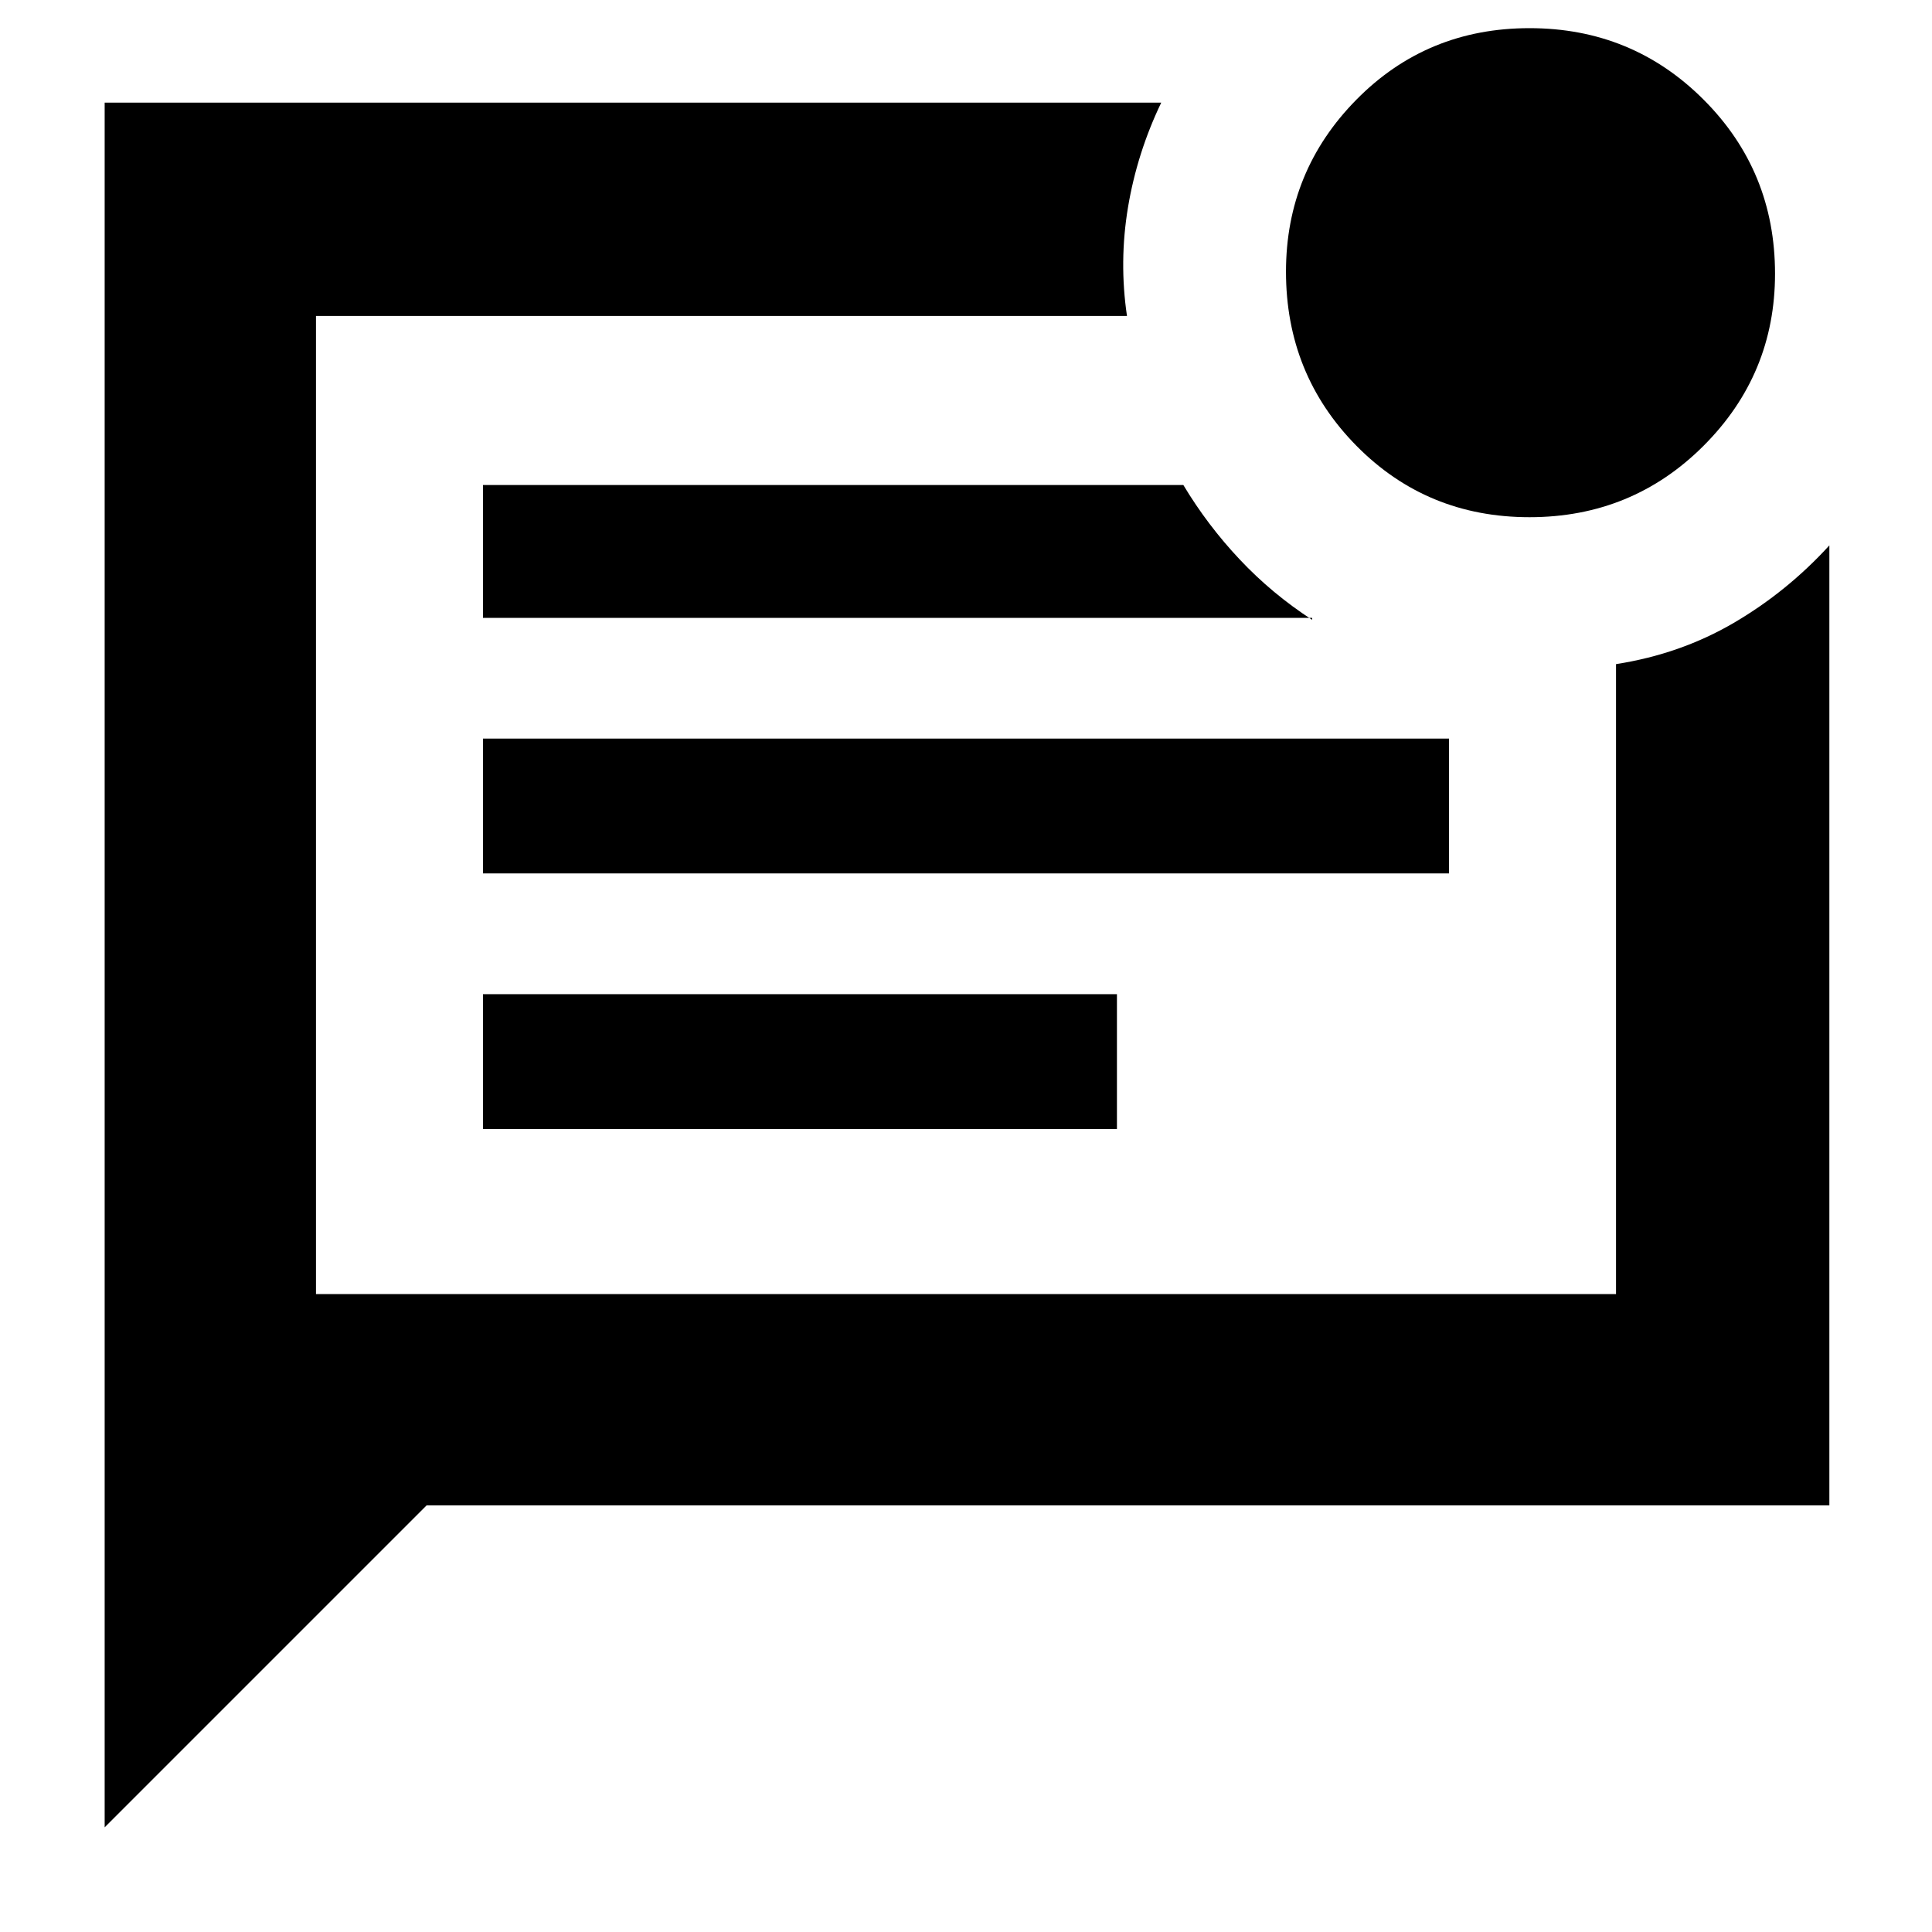 <svg xmlns="http://www.w3.org/2000/svg" height="40" width="40"><path d="M2.167 37.833V2.125h21.875q-.5 1.042-.688 2.167-.187 1.125-.021 2.25H6.542v20.25h26.916V13.75q1.334-.208 2.438-.854t1.979-1.604v19.875H8.833ZM10 23.375h13.125v-2.792H10Zm0-5.292h20v-2.791H10Zm0-5.291h17.167v.041q-.834-.541-1.5-1.25-.667-.708-1.167-1.541H10Zm-3.458-6.25v20.25-20.25Zm25.125 4.166q-2.125 0-3.584-1.479-1.458-1.479-1.458-3.604 0-2.083 1.458-3.562 1.459-1.48 3.584-1.48t3.604 1.48q1.479 1.479 1.479 3.604 0 2.083-1.479 3.562-1.479 1.479-3.604 1.479Z"/></svg>